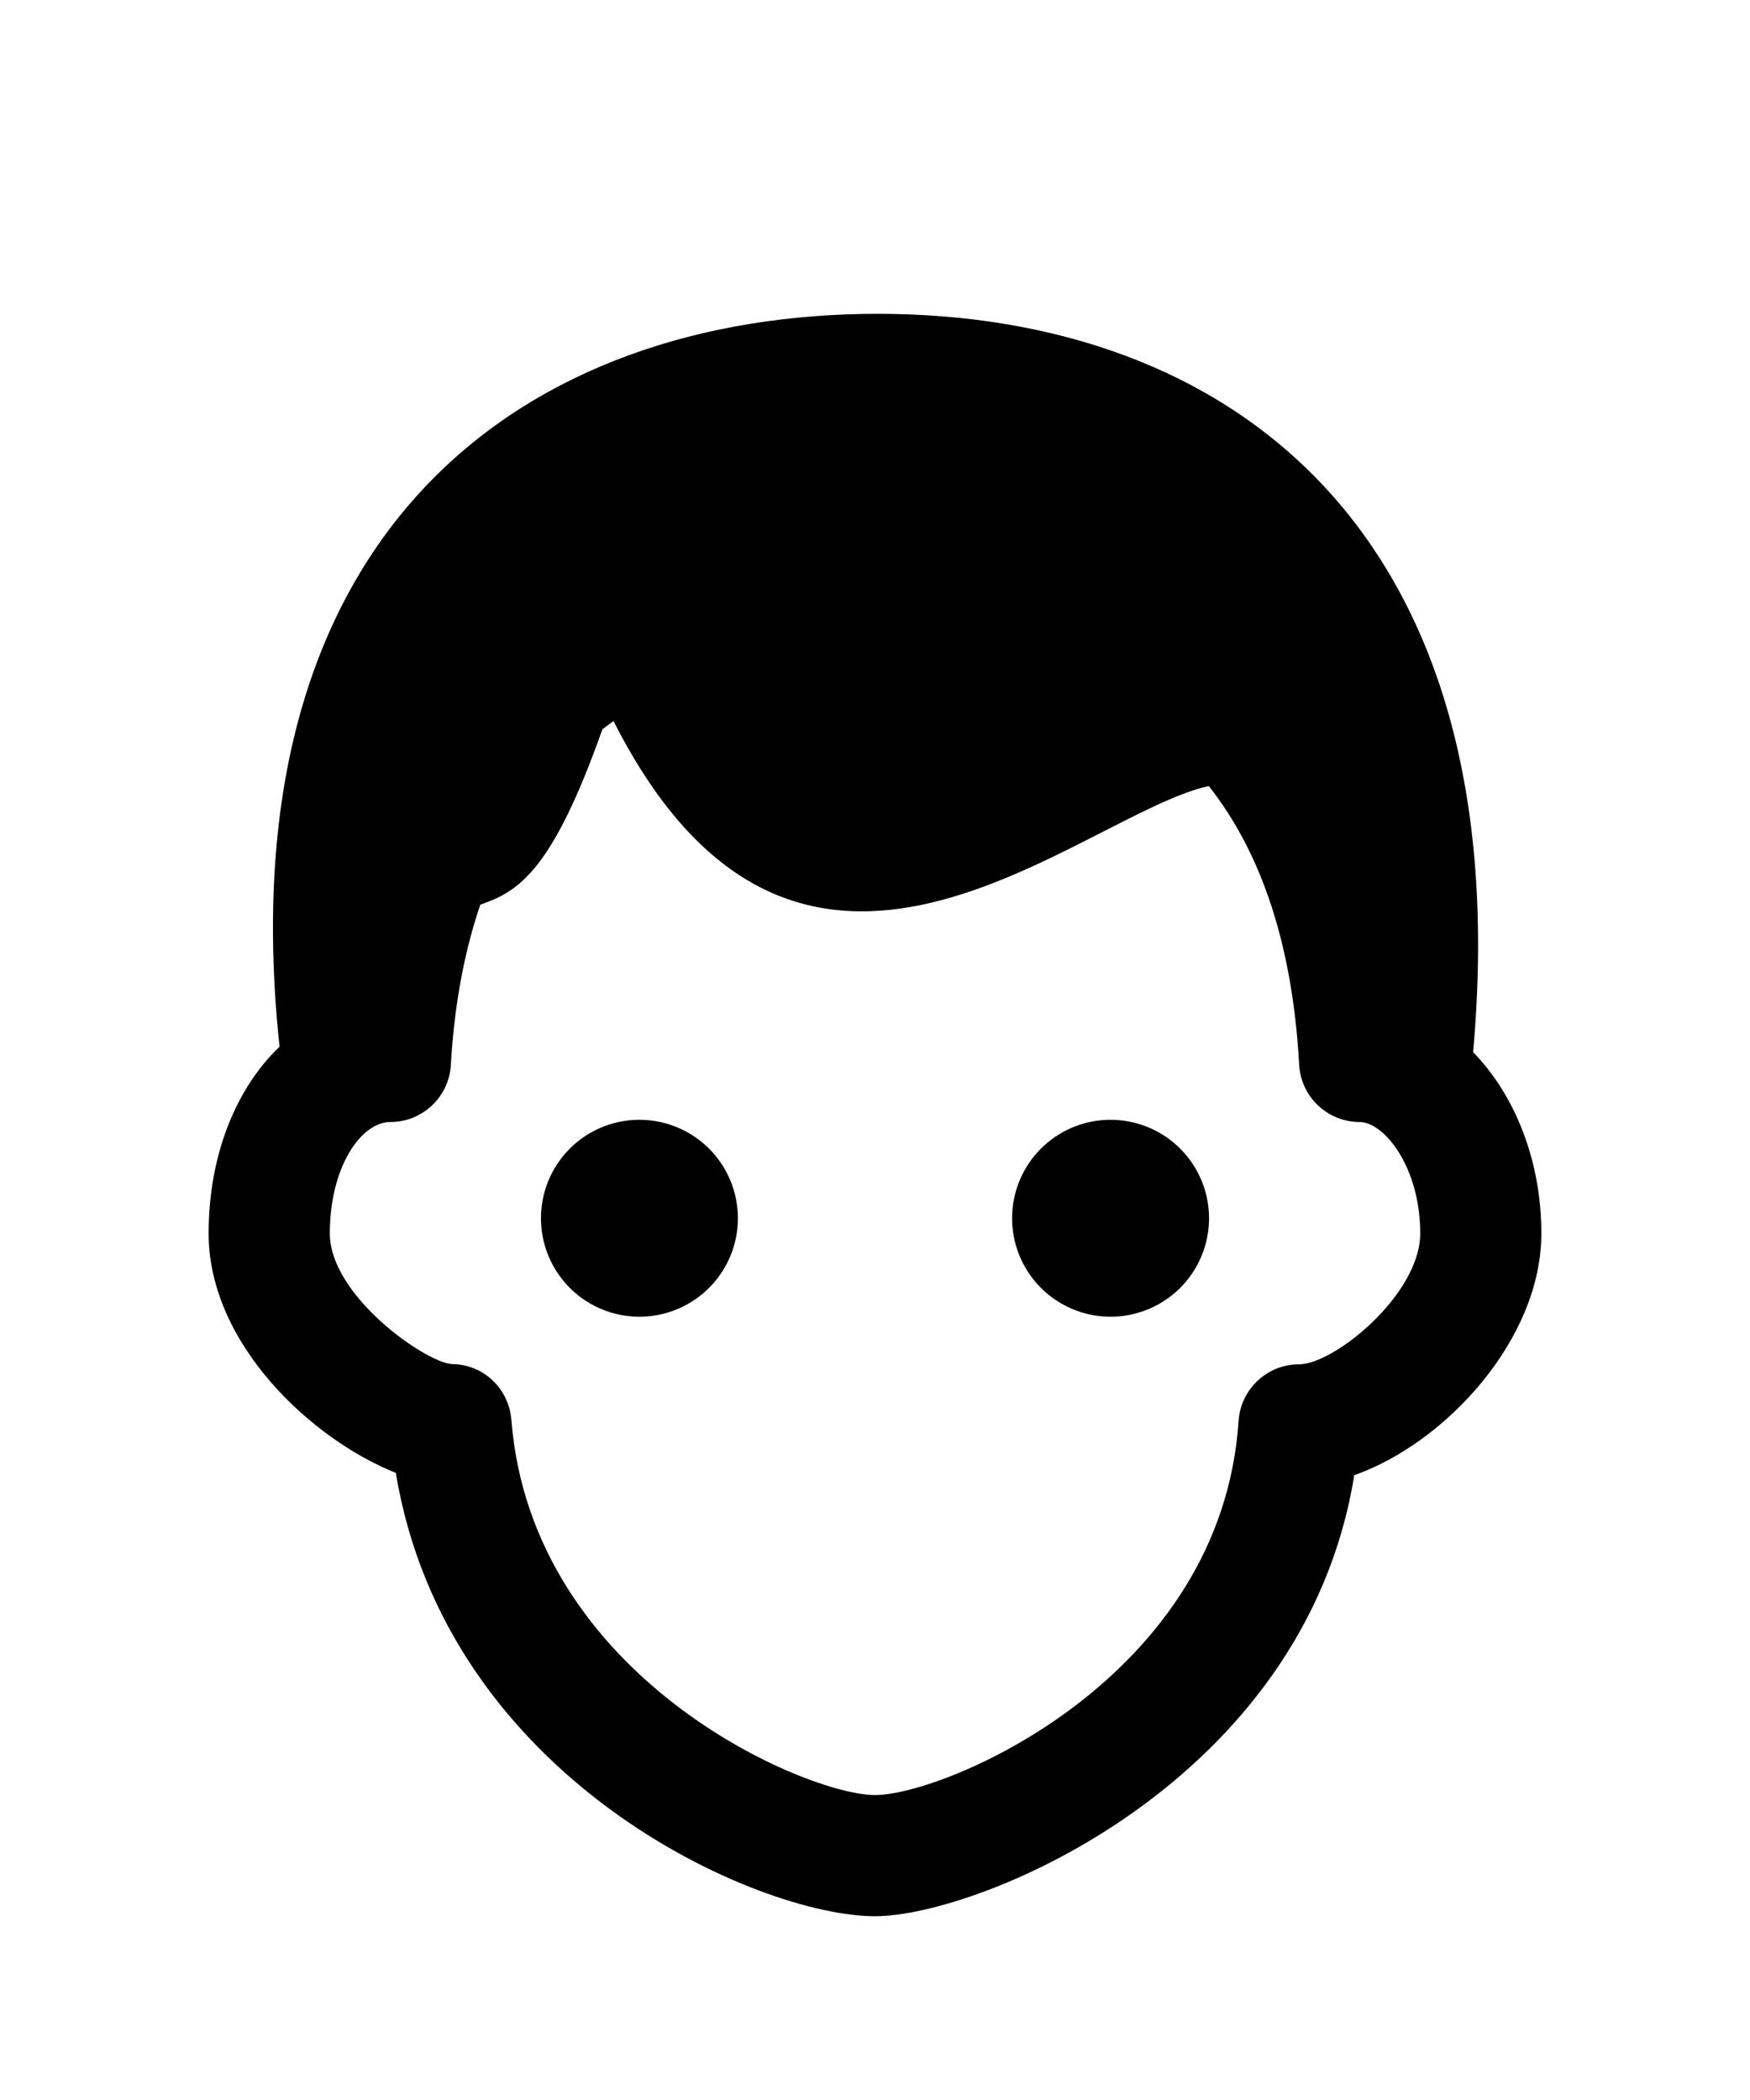 <?xml version="1.0" ?>
<svg xmlns="http://www.w3.org/2000/svg" xmlns:ev="http://www.w3.org/2001/xml-events" xmlns:xlink="http://www.w3.org/1999/xlink" baseProfile="full" enable-background="new 0 0 100 100" height="600px" version="1.1" viewBox="0 0 100 100" width="500px" x="0px" xml:space="preserve" y="0px">
	<defs/>
	<path d="M 84.178,50.122 C 86.862,20.145 70.106,7.933 50.15,7.933 C 30.257,7.933 12.795,20.008 15.974,49.811 C 13.482,52.193 11.922,56.011 11.922,60.483 C 11.922,66.821 17.861,72.277 22.619,74.165 C 25.507,91.682 43.292,99.499 50.0,99.499 C 55.941,99.499 74.554,91.881 77.386,74.298 C 82.623,72.45 88.077,66.523 88.077,60.484 C 88.077,56.295 86.551,52.56 84.178,50.122 M 74.23,67.962 C 72.407,67.962 70.896,69.377 70.776,71.196 C 69.805,85.946 53.973,92.575 50.0,92.575 C 46.086,92.575 30.392,85.928 29.221,71.136 C 29.078,69.336 27.611,67.948 25.805,67.948 C 24.246,67.812 18.847,64.019 18.847,60.483 C 18.847,56.673 20.636,54.115 22.307,54.115 C 24.142,54.115 25.659,52.682 25.763,50.851 C 25.934,47.852 26.424,44.693 27.446,41.695 C 29.584,40.954 31.522,39.87 34.424,31.671 C 34.632,31.514 34.842,31.357 35.06,31.207 C 45.713,52.241 61.637,36.568 69.072,34.916 C 72.129,38.785 73.863,44.094 74.239,50.846 C 74.342,52.68 75.858,54.116 77.695,54.116 C 79.073,54.116 81.155,56.656 81.155,60.484 C 81.153,63.971 76.239,67.962 74.23,67.962"/>
	<path cx="63.461" cy="59.615" d="M 57.835,59.615 A 5.626,5.626 0.0 1,0 69.087,59.615 A 5.626,5.626 0.0 1,0 57.835,59.615" r="5.626"/>
	<path cx="36.539" cy="59.615" d="M 30.913,59.615 A 5.626,5.626 0.0 1,0 42.165,59.615 A 5.626,5.626 0.0 1,0 30.913,59.615" r="5.626"/>
</svg>
